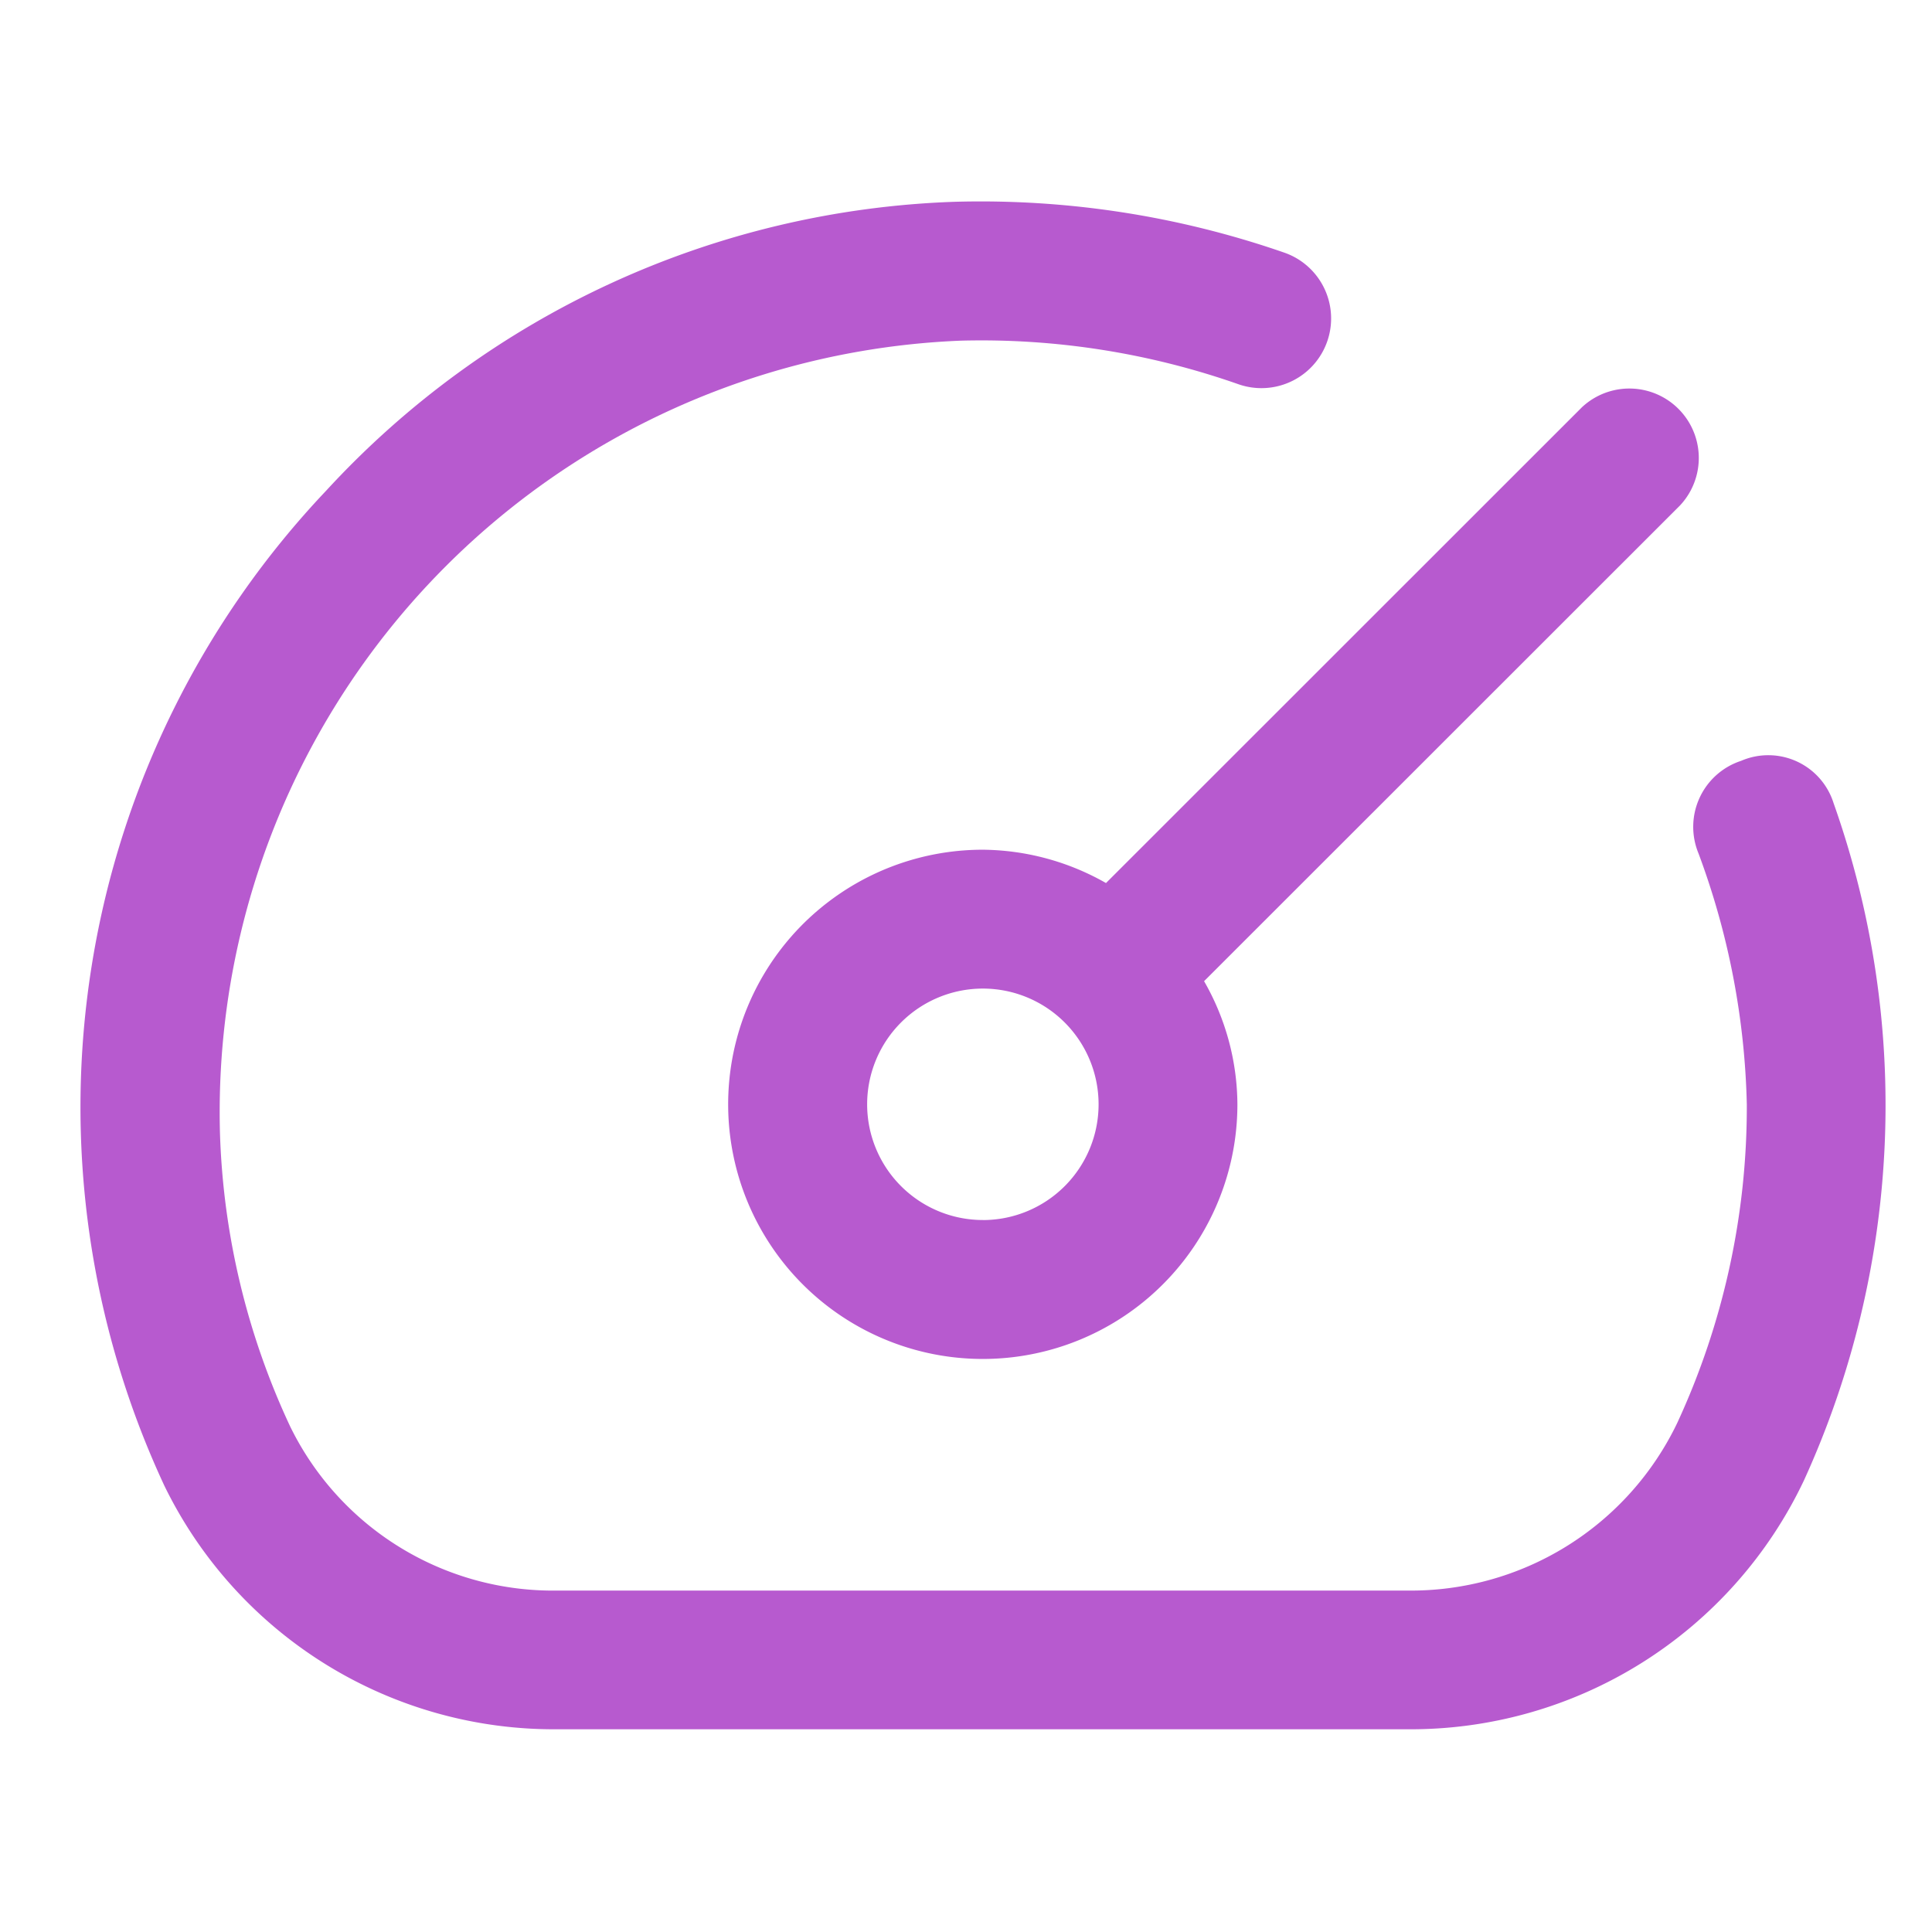 <svg xmlns="http://www.w3.org/2000/svg" width="48" height="48" viewBox="0 0 48 48">
  <g id="PA" transform="translate(7004 -5262)">
    <rect id="Rectangle_1480" data-name="Rectangle 1480" width="48" height="48" transform="translate(-7004 5262)" fill="#b75acf" opacity="0"/>
    <g id="Group_6584" data-name="Group 6584" transform="translate(-7004.254 5262.754)">
      <path id="Path_3669" data-name="Path 3669" d="M15.576,17.727A6.326,6.326,0,1,0,21.9,24.052a6.211,6.211,0,0,0-.828-3.059L32.9,9.17a1.725,1.725,0,0,0-2.438-2.438L18.635,18.555A6.28,6.28,0,0,0,15.576,17.727Zm0,9.2a2.875,2.875,0,1,1,2.875-2.875A2.875,2.875,0,0,1,15.576,26.928Z" transform="translate(9.097 2.63)" fill="#b75acf"/>
      <path id="Path_3670" data-name="Path 3670" d="M45.811,19.207a1.7,1.7,0,0,0-2.3-1.058,1.725,1.725,0,0,0-1.058,2.3,19.046,19.046,0,0,1,1.2,6.234A18.7,18.7,0,0,1,41.924,34.6a7.338,7.338,0,0,1-6.717,4.163H14.114a7.269,7.269,0,0,1-6.648-4.071A18.54,18.54,0,0,1,5.719,27.4a19.184,19.184,0,0,1,18.4-19.69,19.276,19.276,0,0,1,6.9,1.081,1.731,1.731,0,1,0,1.15-3.266,23,23,0,0,0-8.212-1.265,22.243,22.243,0,0,0-15.6,7.177A22.266,22.266,0,0,0,4.338,36.159a10.765,10.765,0,0,0,9.776,6.05H35.207a10.811,10.811,0,0,0,9.868-6.188,22.45,22.45,0,0,0,.736-16.815Z" transform="translate(0 0)" fill="#b75acf"/>
    </g>
  </g>
</svg>
